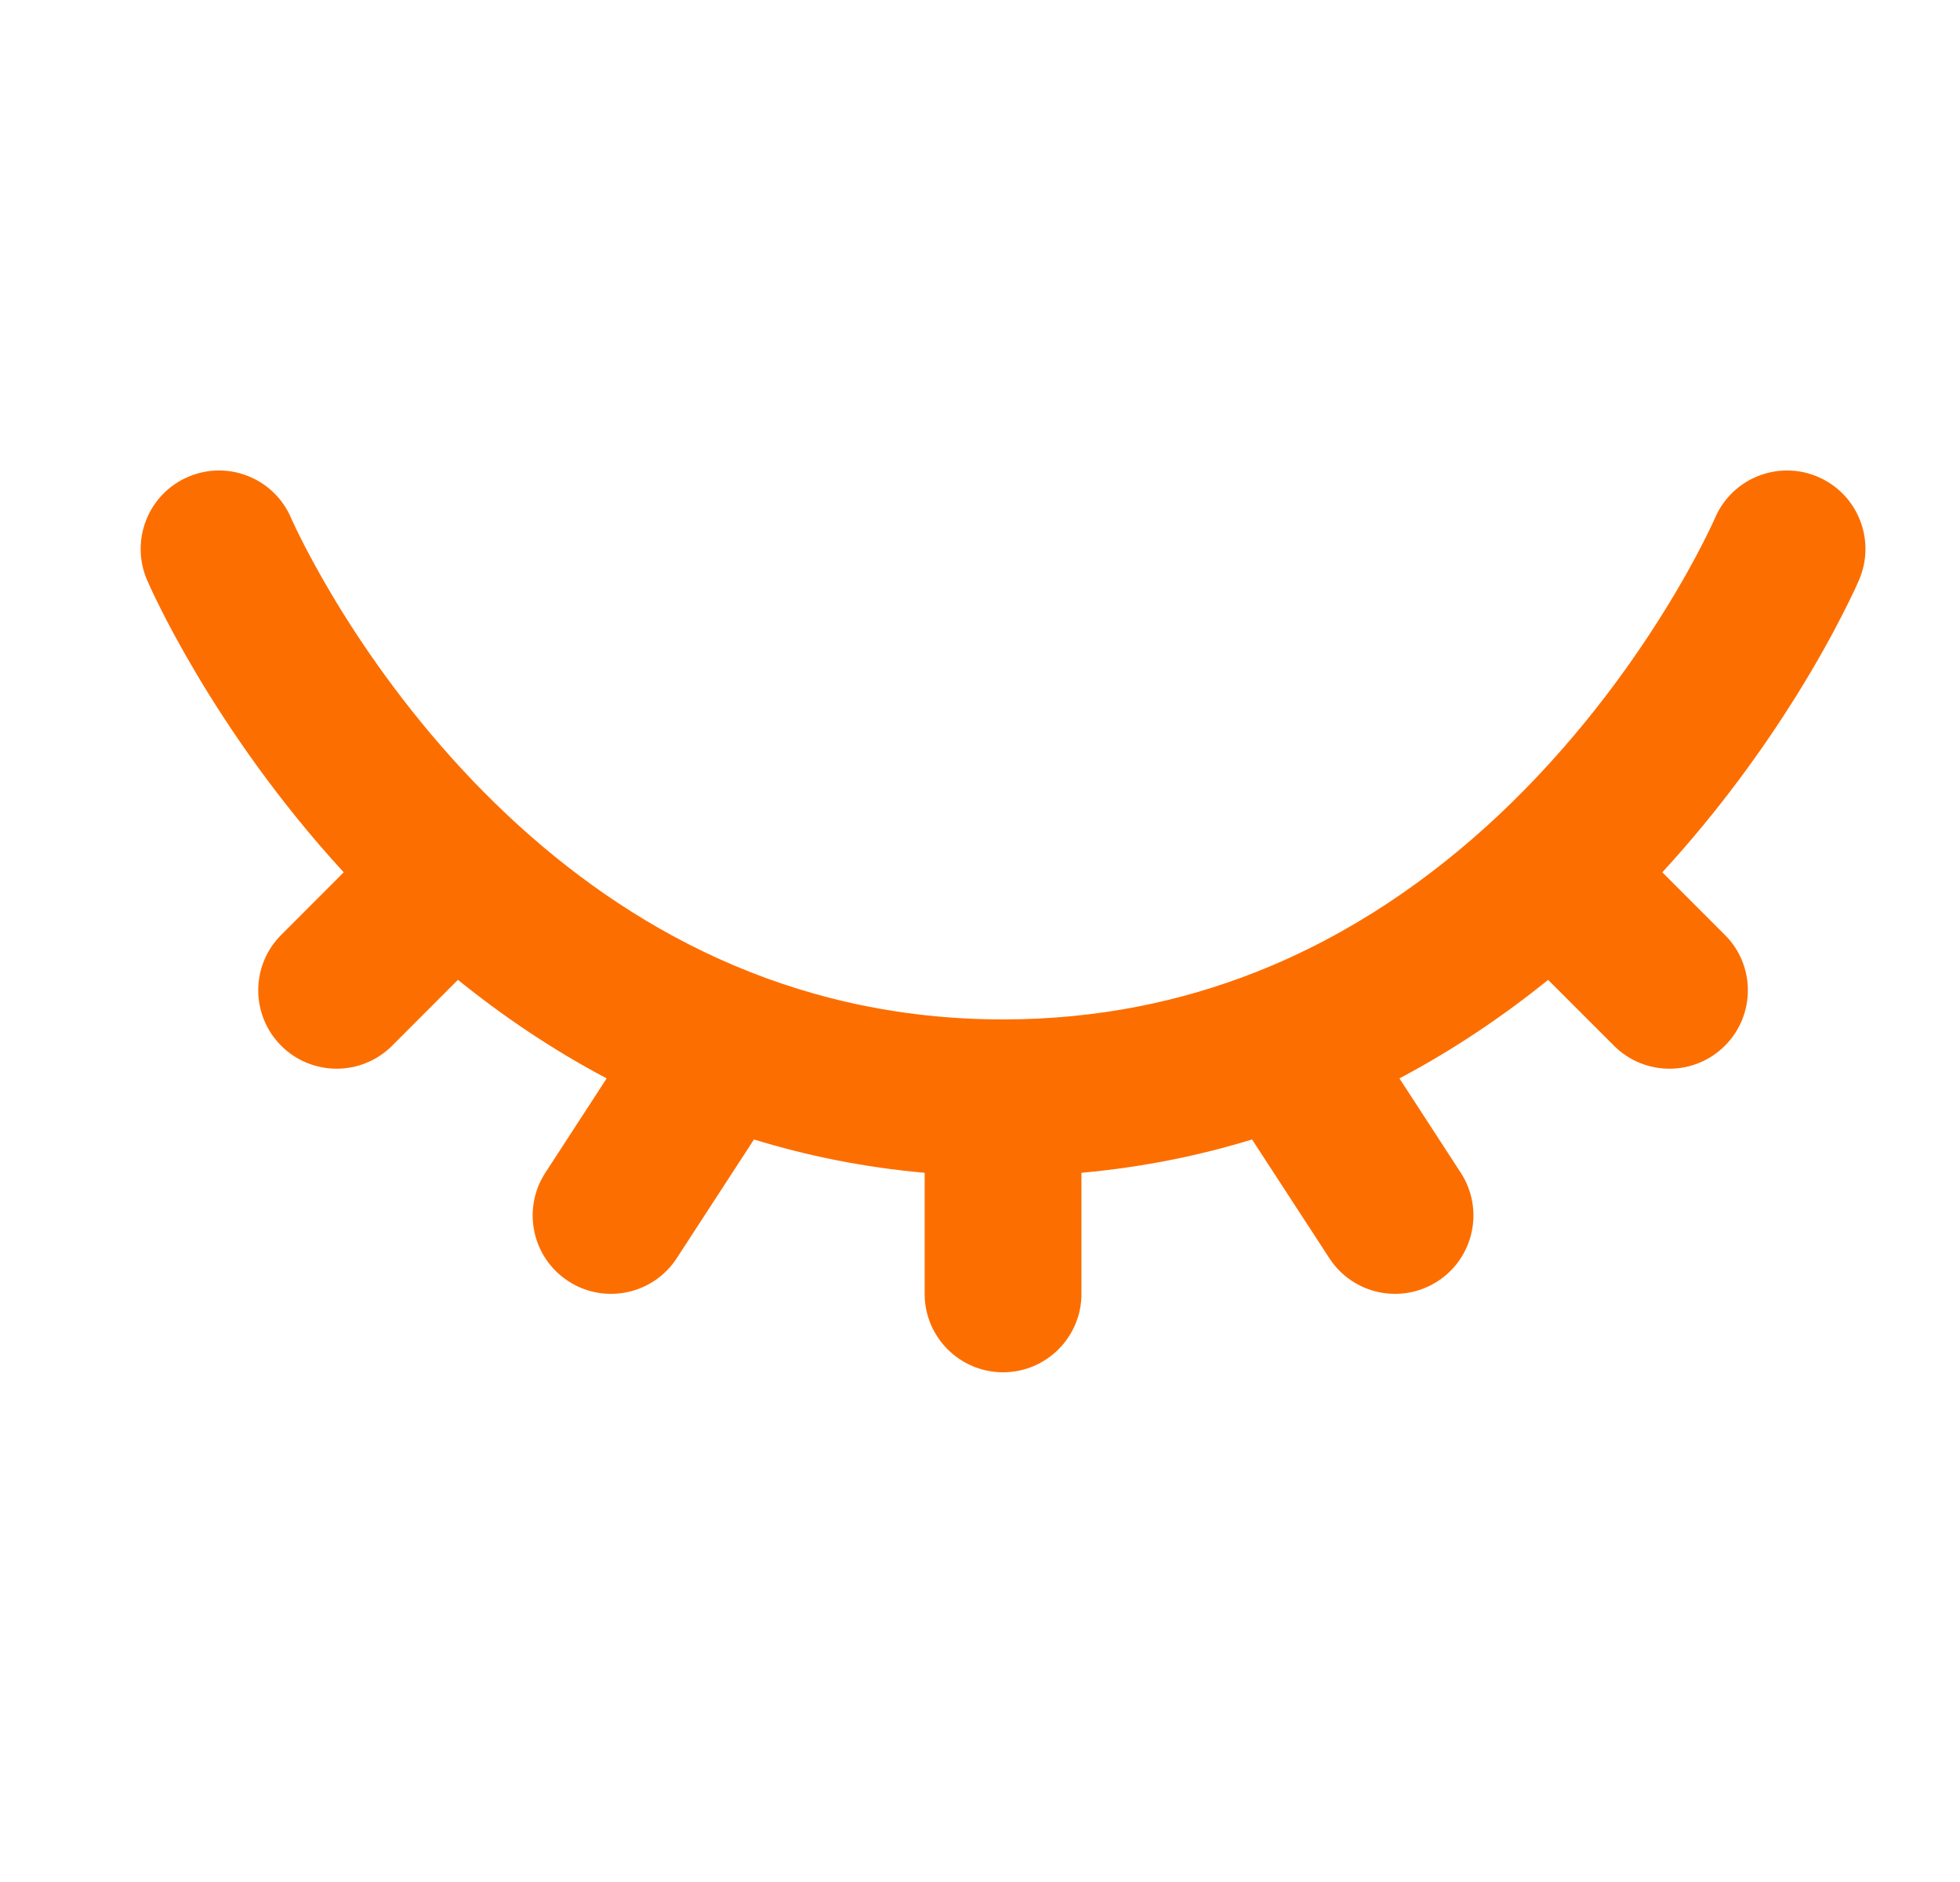 <svg width="25" height="24" viewBox="0 0 25 24" fill="none" xmlns="http://www.w3.org/2000/svg">
<path fill-rule="evenodd" clip-rule="evenodd" d="M2.4 6.081C2.908 5.863 3.495 6.098 3.713 6.606L2.794 7C3.713 6.606 3.713 6.606 3.713 6.606L3.713 6.605C3.712 6.605 3.712 6.604 3.713 6.605L3.716 6.614C3.72 6.623 3.727 6.638 3.737 6.659C3.757 6.702 3.788 6.768 3.831 6.854C3.917 7.026 4.05 7.277 4.231 7.582C4.595 8.194 5.148 9.008 5.902 9.82C6.079 10.011 6.267 10.201 6.466 10.388C6.474 10.396 6.482 10.403 6.49 10.411C7.975 11.801 10.046 13 12.794 13C14.003 13 15.072 12.769 16.015 12.398C17.241 11.916 18.268 11.189 19.11 10.4C20.059 9.508 20.757 8.55 21.217 7.811C21.447 7.443 21.615 7.133 21.724 6.919C21.778 6.812 21.818 6.729 21.843 6.676C21.856 6.649 21.864 6.629 21.87 6.617L21.875 6.606C22.092 6.099 22.68 5.863 23.188 6.081C23.695 6.298 23.931 6.886 23.713 7.394L22.794 7C23.713 7.394 23.713 7.394 23.713 7.394L23.711 7.399L23.707 7.407L23.696 7.433C23.686 7.454 23.673 7.484 23.656 7.521C23.621 7.595 23.571 7.699 23.505 7.828C23.374 8.086 23.178 8.446 22.915 8.869C22.512 9.515 21.946 10.316 21.203 11.124L22.001 11.922C22.392 12.312 22.392 12.945 22.001 13.336C21.61 13.726 20.977 13.726 20.587 13.336L19.747 12.496C19.182 12.951 18.551 13.381 17.85 13.752L18.632 14.955C18.933 15.418 18.802 16.037 18.339 16.338C17.876 16.639 17.257 16.508 16.956 16.045L15.97 14.531C15.291 14.739 14.566 14.886 13.794 14.956V16.5C13.794 17.052 13.346 17.5 12.794 17.5C12.242 17.5 11.794 17.052 11.794 16.5V14.956C11.019 14.887 10.294 14.739 9.617 14.531L8.632 16.045C8.331 16.508 7.711 16.639 7.249 16.338C6.786 16.037 6.655 15.418 6.956 14.955L7.738 13.752C7.038 13.382 6.406 12.952 5.841 12.495L5.001 13.336C4.61 13.726 3.977 13.726 3.587 13.336C3.196 12.945 3.196 12.312 3.587 11.922L4.384 11.124C3.539 10.204 2.922 9.292 2.513 8.605C2.304 8.254 2.147 7.959 2.042 7.748C1.989 7.643 1.949 7.558 1.921 7.498C1.908 7.468 1.897 7.444 1.889 7.426L1.88 7.405L1.877 7.398L1.876 7.396L1.875 7.395C1.875 7.394 1.875 7.394 2.794 7L1.875 7.395C1.658 6.887 1.892 6.298 2.4 6.081Z" fill="#FD6E00"/>
</svg>
